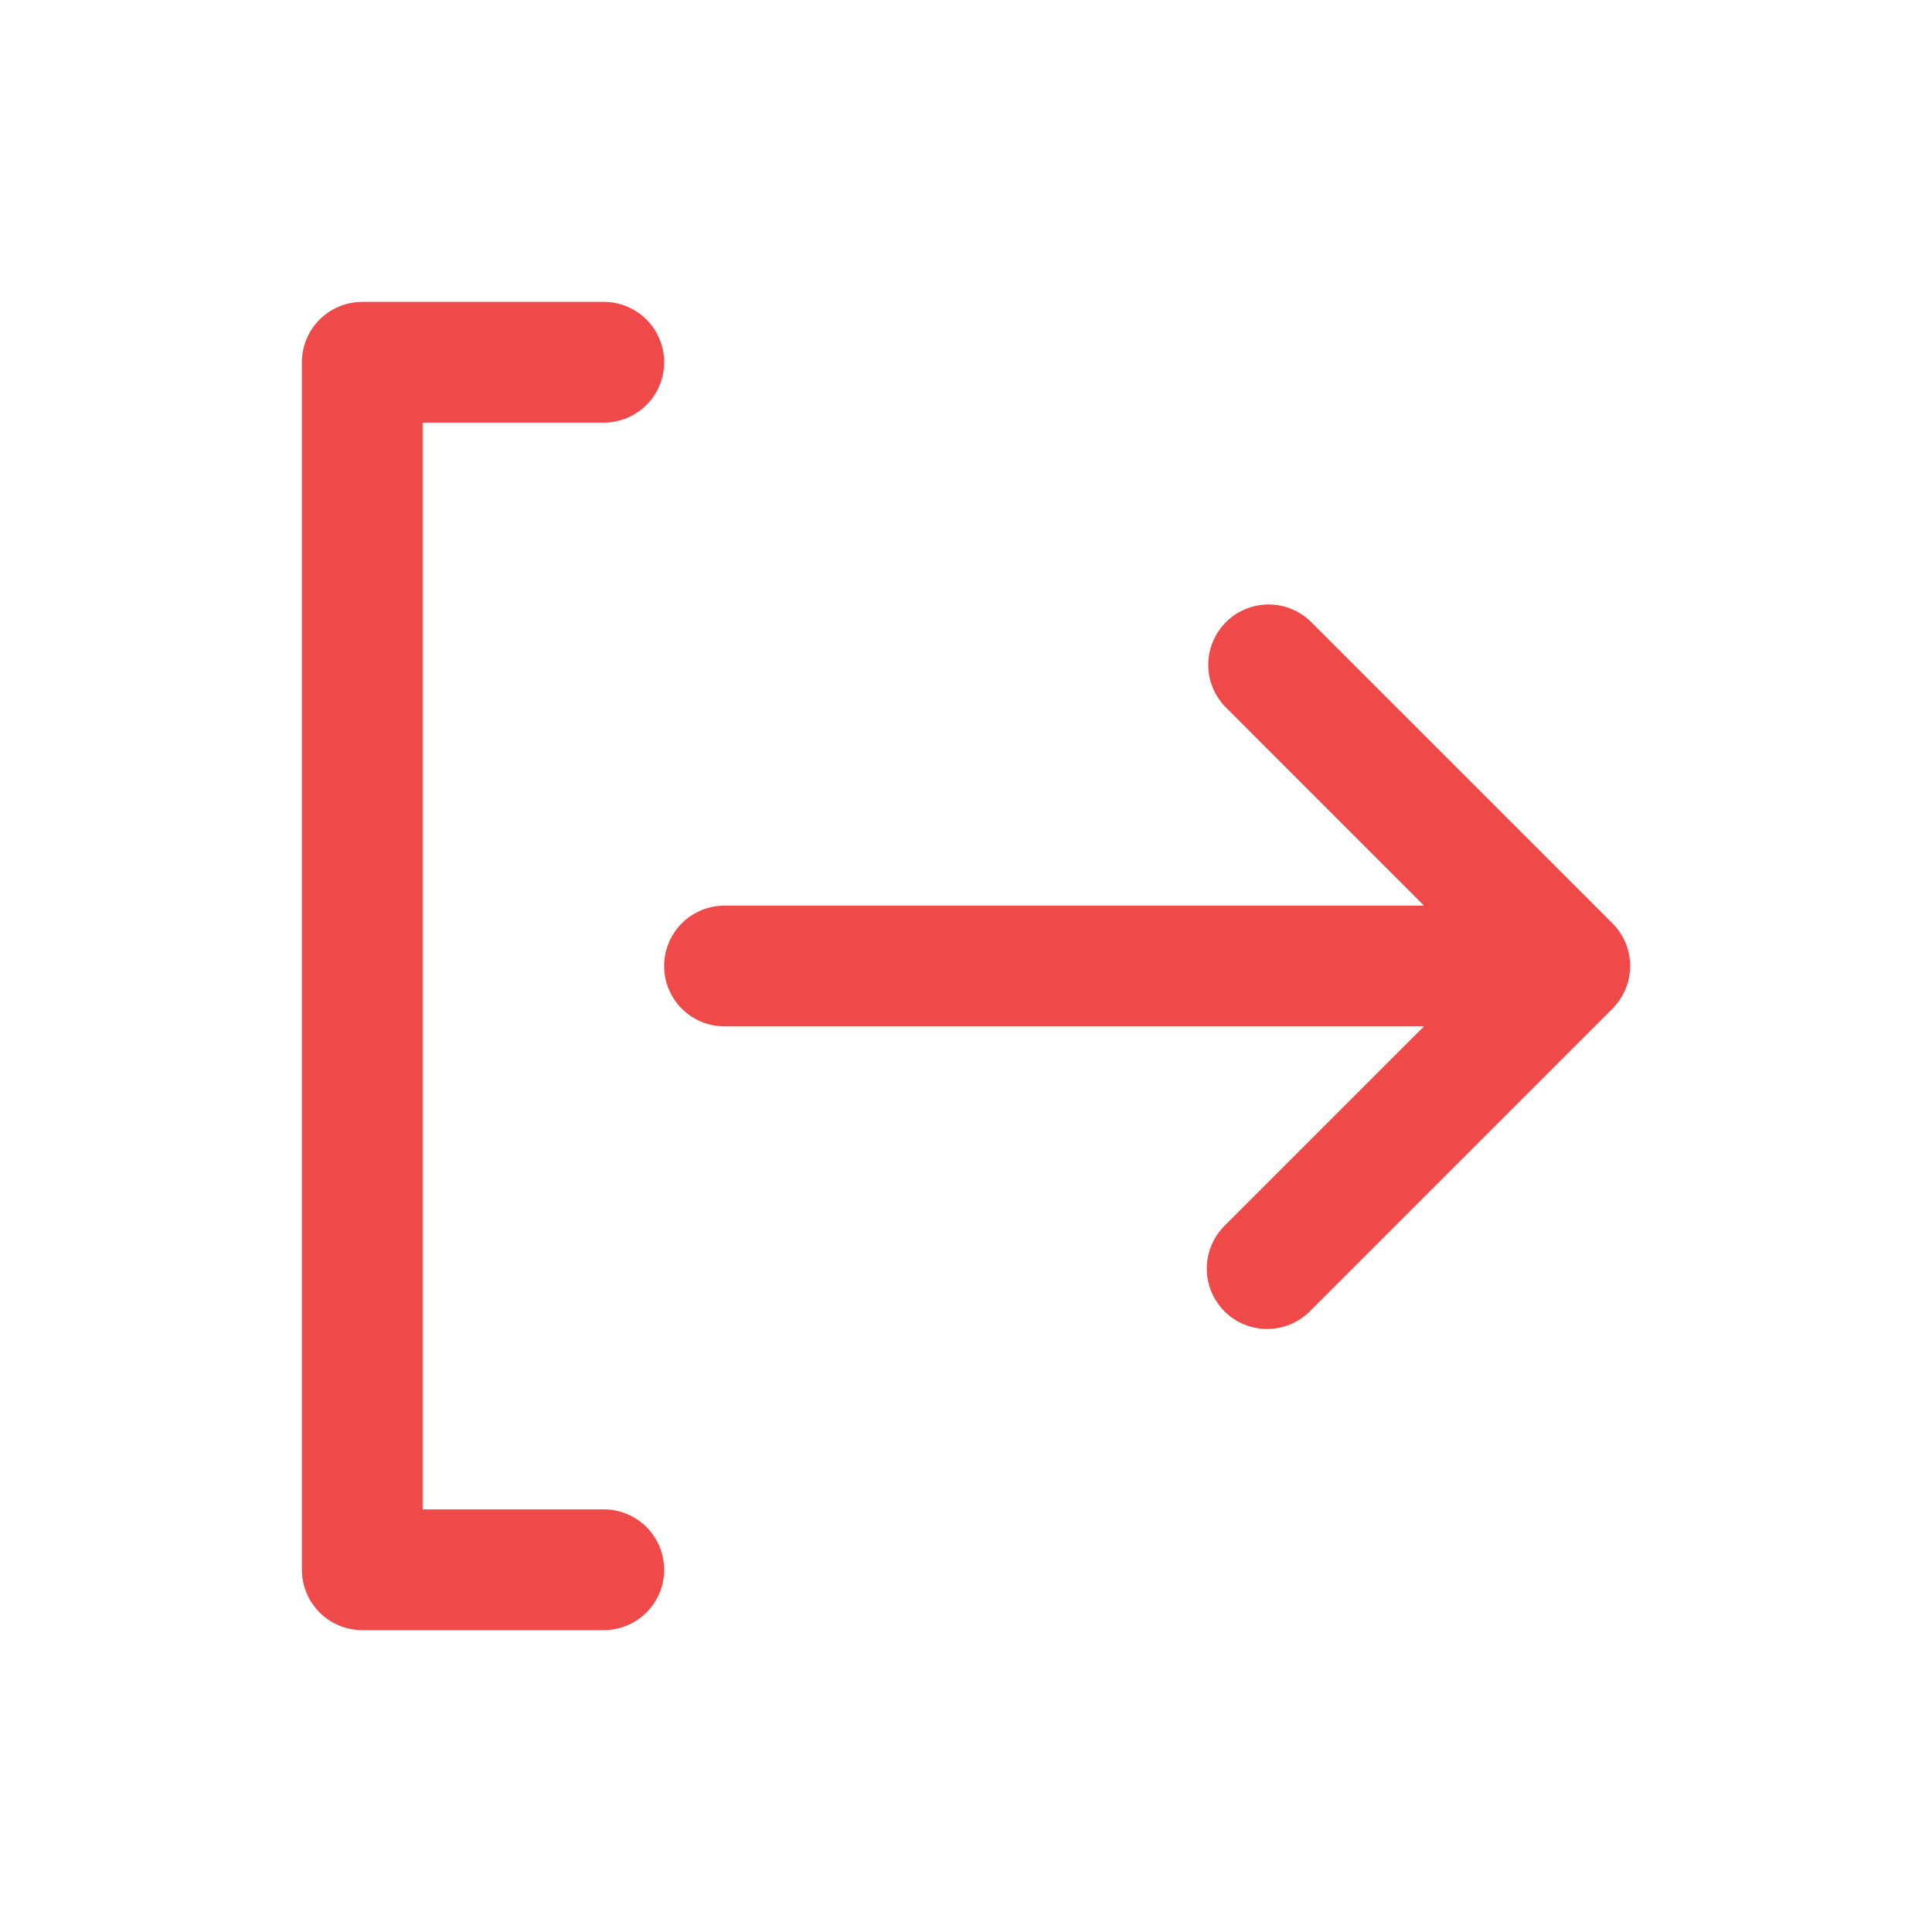 <svg width="36" height="36" viewBox="0 0 36 36" fill="none" xmlns="http://www.w3.org/2000/svg">
<path d="M30.045 17.204L24.42 11.579C24.208 11.374 23.924 11.261 23.629 11.264C23.334 11.266 23.052 11.385 22.843 11.593C22.635 11.802 22.516 12.084 22.514 12.379C22.511 12.674 22.625 12.958 22.83 13.17L26.534 16.875H13.5C13.202 16.875 12.915 16.993 12.704 17.204C12.493 17.415 12.375 17.701 12.375 18C12.375 18.298 12.493 18.584 12.704 18.795C12.915 19.006 13.202 19.125 13.5 19.125H26.534L22.83 22.829C22.722 22.933 22.637 23.057 22.578 23.195C22.519 23.332 22.488 23.48 22.486 23.629C22.485 23.778 22.513 23.926 22.57 24.065C22.627 24.203 22.71 24.328 22.816 24.434C22.921 24.54 23.047 24.623 23.185 24.68C23.323 24.736 23.472 24.765 23.621 24.764C23.77 24.762 23.918 24.731 24.055 24.672C24.192 24.613 24.317 24.528 24.42 24.42L30.045 18.795C30.256 18.584 30.375 18.298 30.375 18C30.375 17.701 30.256 17.415 30.045 17.204Z" fill="#EF4949"/>
<path d="M11.25 28.125H7.875V7.875H11.25C11.548 7.875 11.835 7.756 12.046 7.545C12.257 7.335 12.375 7.048 12.375 6.75C12.375 6.452 12.257 6.165 12.046 5.955C11.835 5.744 11.548 5.625 11.25 5.625H6.75C6.452 5.625 6.165 5.744 5.955 5.955C5.744 6.165 5.625 6.452 5.625 6.75V29.25C5.625 29.548 5.744 29.834 5.955 30.046C6.165 30.256 6.452 30.375 6.75 30.375H11.25C11.548 30.375 11.835 30.256 12.046 30.046C12.257 29.834 12.375 29.548 12.375 29.25C12.375 28.952 12.257 28.666 12.046 28.454C11.835 28.244 11.548 28.125 11.25 28.125Z" fill="#EF4949"/>
</svg>
